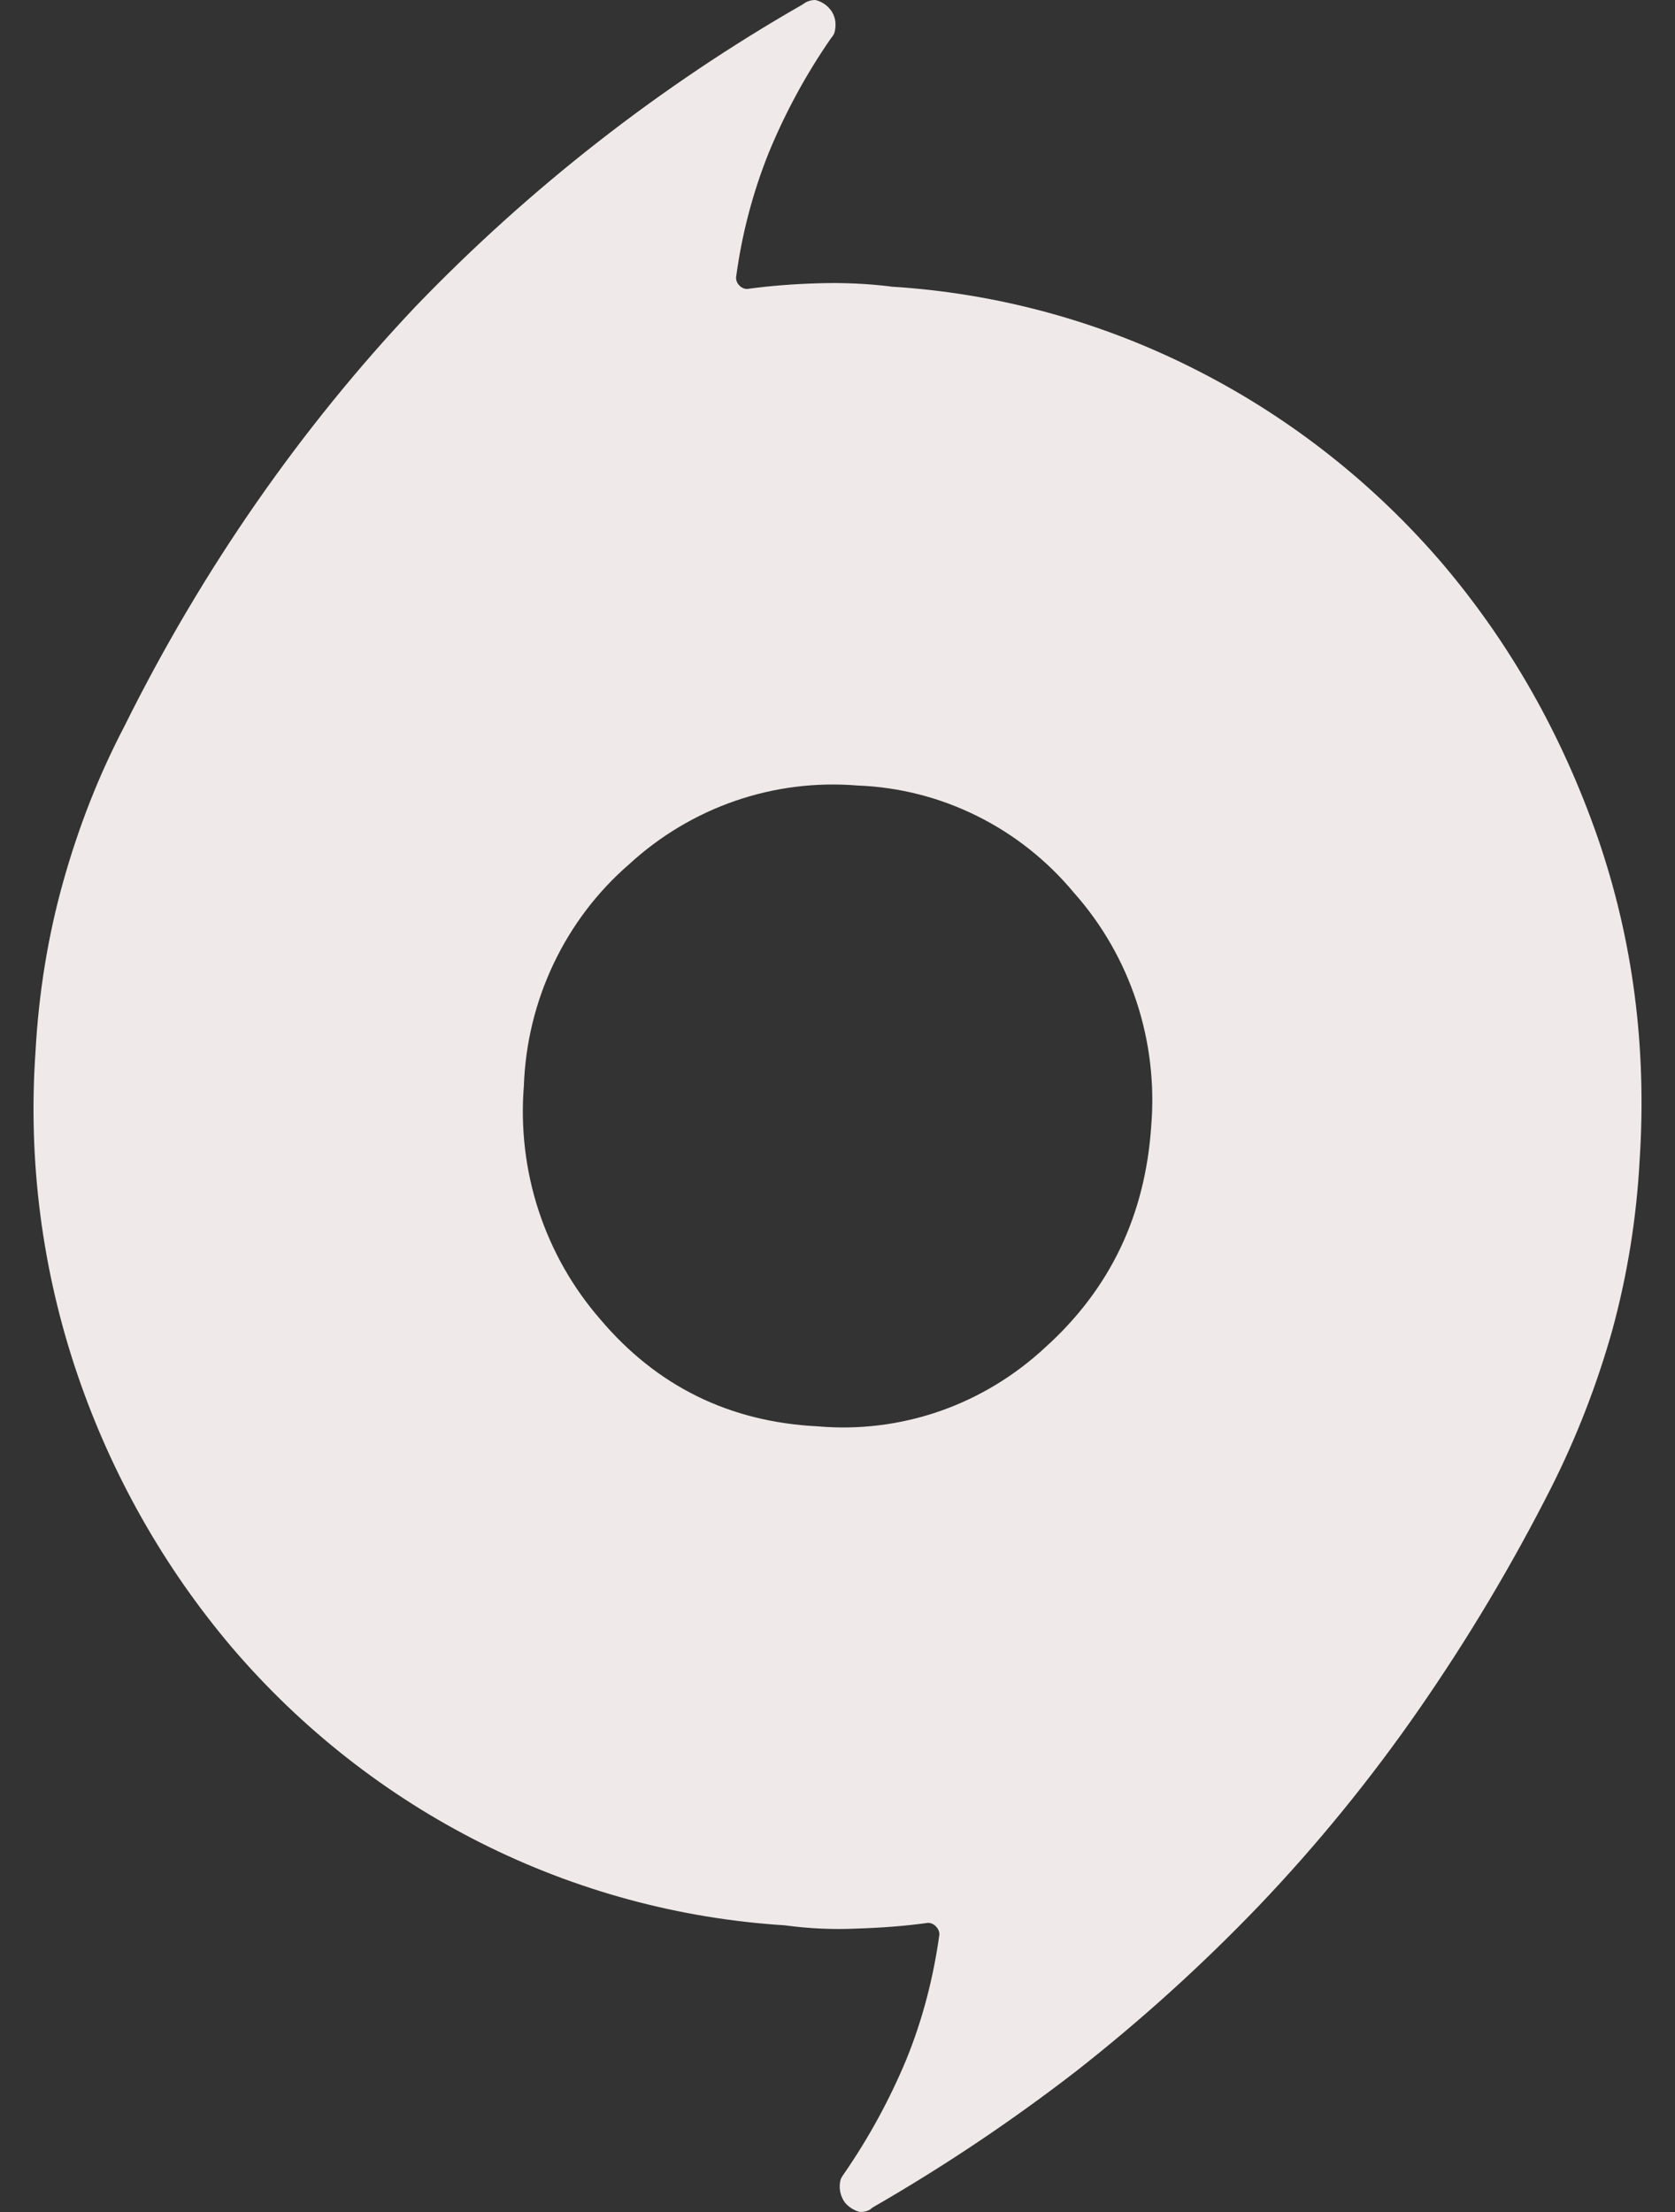 <svg width="25" height="33" viewBox="0 0 25 33" fill="none" xmlns="http://www.w3.org/2000/svg">
<rect x="0" y="0" width="25" height="33" fill="#333333" stroke="none"/>
<path id="Vector" d="M13.295 4.276C14.896 4.373 16.46 4.803 17.892 5.538C19.279 6.247 20.517 7.225 21.537 8.418C22.547 9.61 23.314 10.969 23.846 12.494C24.372 14.019 24.582 15.624 24.472 17.311C24.426 18.171 24.289 19.023 24.062 19.852C23.834 20.661 23.529 21.445 23.152 22.194C22.569 23.344 21.908 24.451 21.174 25.508C20.458 26.54 19.665 27.513 18.802 28.419C17.947 29.311 17.031 30.14 16.061 30.9C15.095 31.646 14.082 32.324 13.027 32.931L12.979 32.968C12.934 32.991 12.883 33.002 12.832 32.999C12.748 32.977 12.673 32.93 12.615 32.865C12.578 32.816 12.552 32.758 12.54 32.696C12.528 32.635 12.531 32.571 12.548 32.511C12.562 32.48 12.58 32.452 12.6 32.425C12.974 31.883 13.279 31.319 13.526 30.728C13.769 30.132 13.931 29.509 14.021 28.858C14.019 28.813 14.001 28.771 13.969 28.74C13.954 28.723 13.936 28.71 13.916 28.701C13.896 28.692 13.874 28.686 13.853 28.686C13.5 28.735 13.143 28.761 12.785 28.772C12.428 28.788 12.07 28.772 11.712 28.723C10.137 28.624 8.597 28.207 7.182 27.496C5.766 26.785 4.503 25.795 3.465 24.582C2.449 23.385 1.666 22.002 1.156 20.506C0.629 18.96 0.416 17.321 0.53 15.688C0.578 14.818 0.714 13.969 0.945 13.148C1.176 12.326 1.476 11.564 1.855 10.838C2.444 9.651 3.107 8.534 3.832 7.492C4.558 6.449 5.347 5.478 6.2 4.575C7.907 2.802 9.851 1.285 11.975 0.069L12.023 0.037C12.068 0.012 12.119 -0.001 12.17 6.28893e-05C12.254 0.02 12.33 0.067 12.386 0.134C12.443 0.201 12.473 0.287 12.47 0.375C12.47 0.413 12.465 0.451 12.454 0.488C12.444 0.52 12.423 0.547 12.401 0.573C12.033 1.105 11.722 1.676 11.475 2.276C11.235 2.873 11.071 3.499 10.986 4.139C10.986 4.188 11.003 4.225 11.034 4.258C11.065 4.291 11.108 4.311 11.15 4.311C11.502 4.263 11.86 4.236 12.218 4.226C12.586 4.215 12.939 4.231 13.296 4.274L13.295 4.276ZM12.206 21.279C12.821 21.333 13.439 21.256 14.023 21.054C14.607 20.851 15.143 20.527 15.599 20.103C16.572 19.227 17.092 18.126 17.182 16.805C17.235 16.174 17.16 15.539 16.962 14.94C16.764 14.34 16.447 13.788 16.03 13.32C15.63 12.838 15.136 12.447 14.58 12.172C14.024 11.896 13.418 11.742 12.8 11.719C12.183 11.668 11.562 11.745 10.975 11.947C10.387 12.15 9.847 12.473 9.387 12.896C8.915 13.305 8.532 13.81 8.262 14.379C7.992 14.947 7.841 15.567 7.819 16.199C7.768 16.828 7.843 17.462 8.039 18.061C8.236 18.66 8.549 19.212 8.961 19.684C9.802 20.678 10.886 21.214 12.206 21.279Z" fill="#F0E9E9"/>
</svg>
